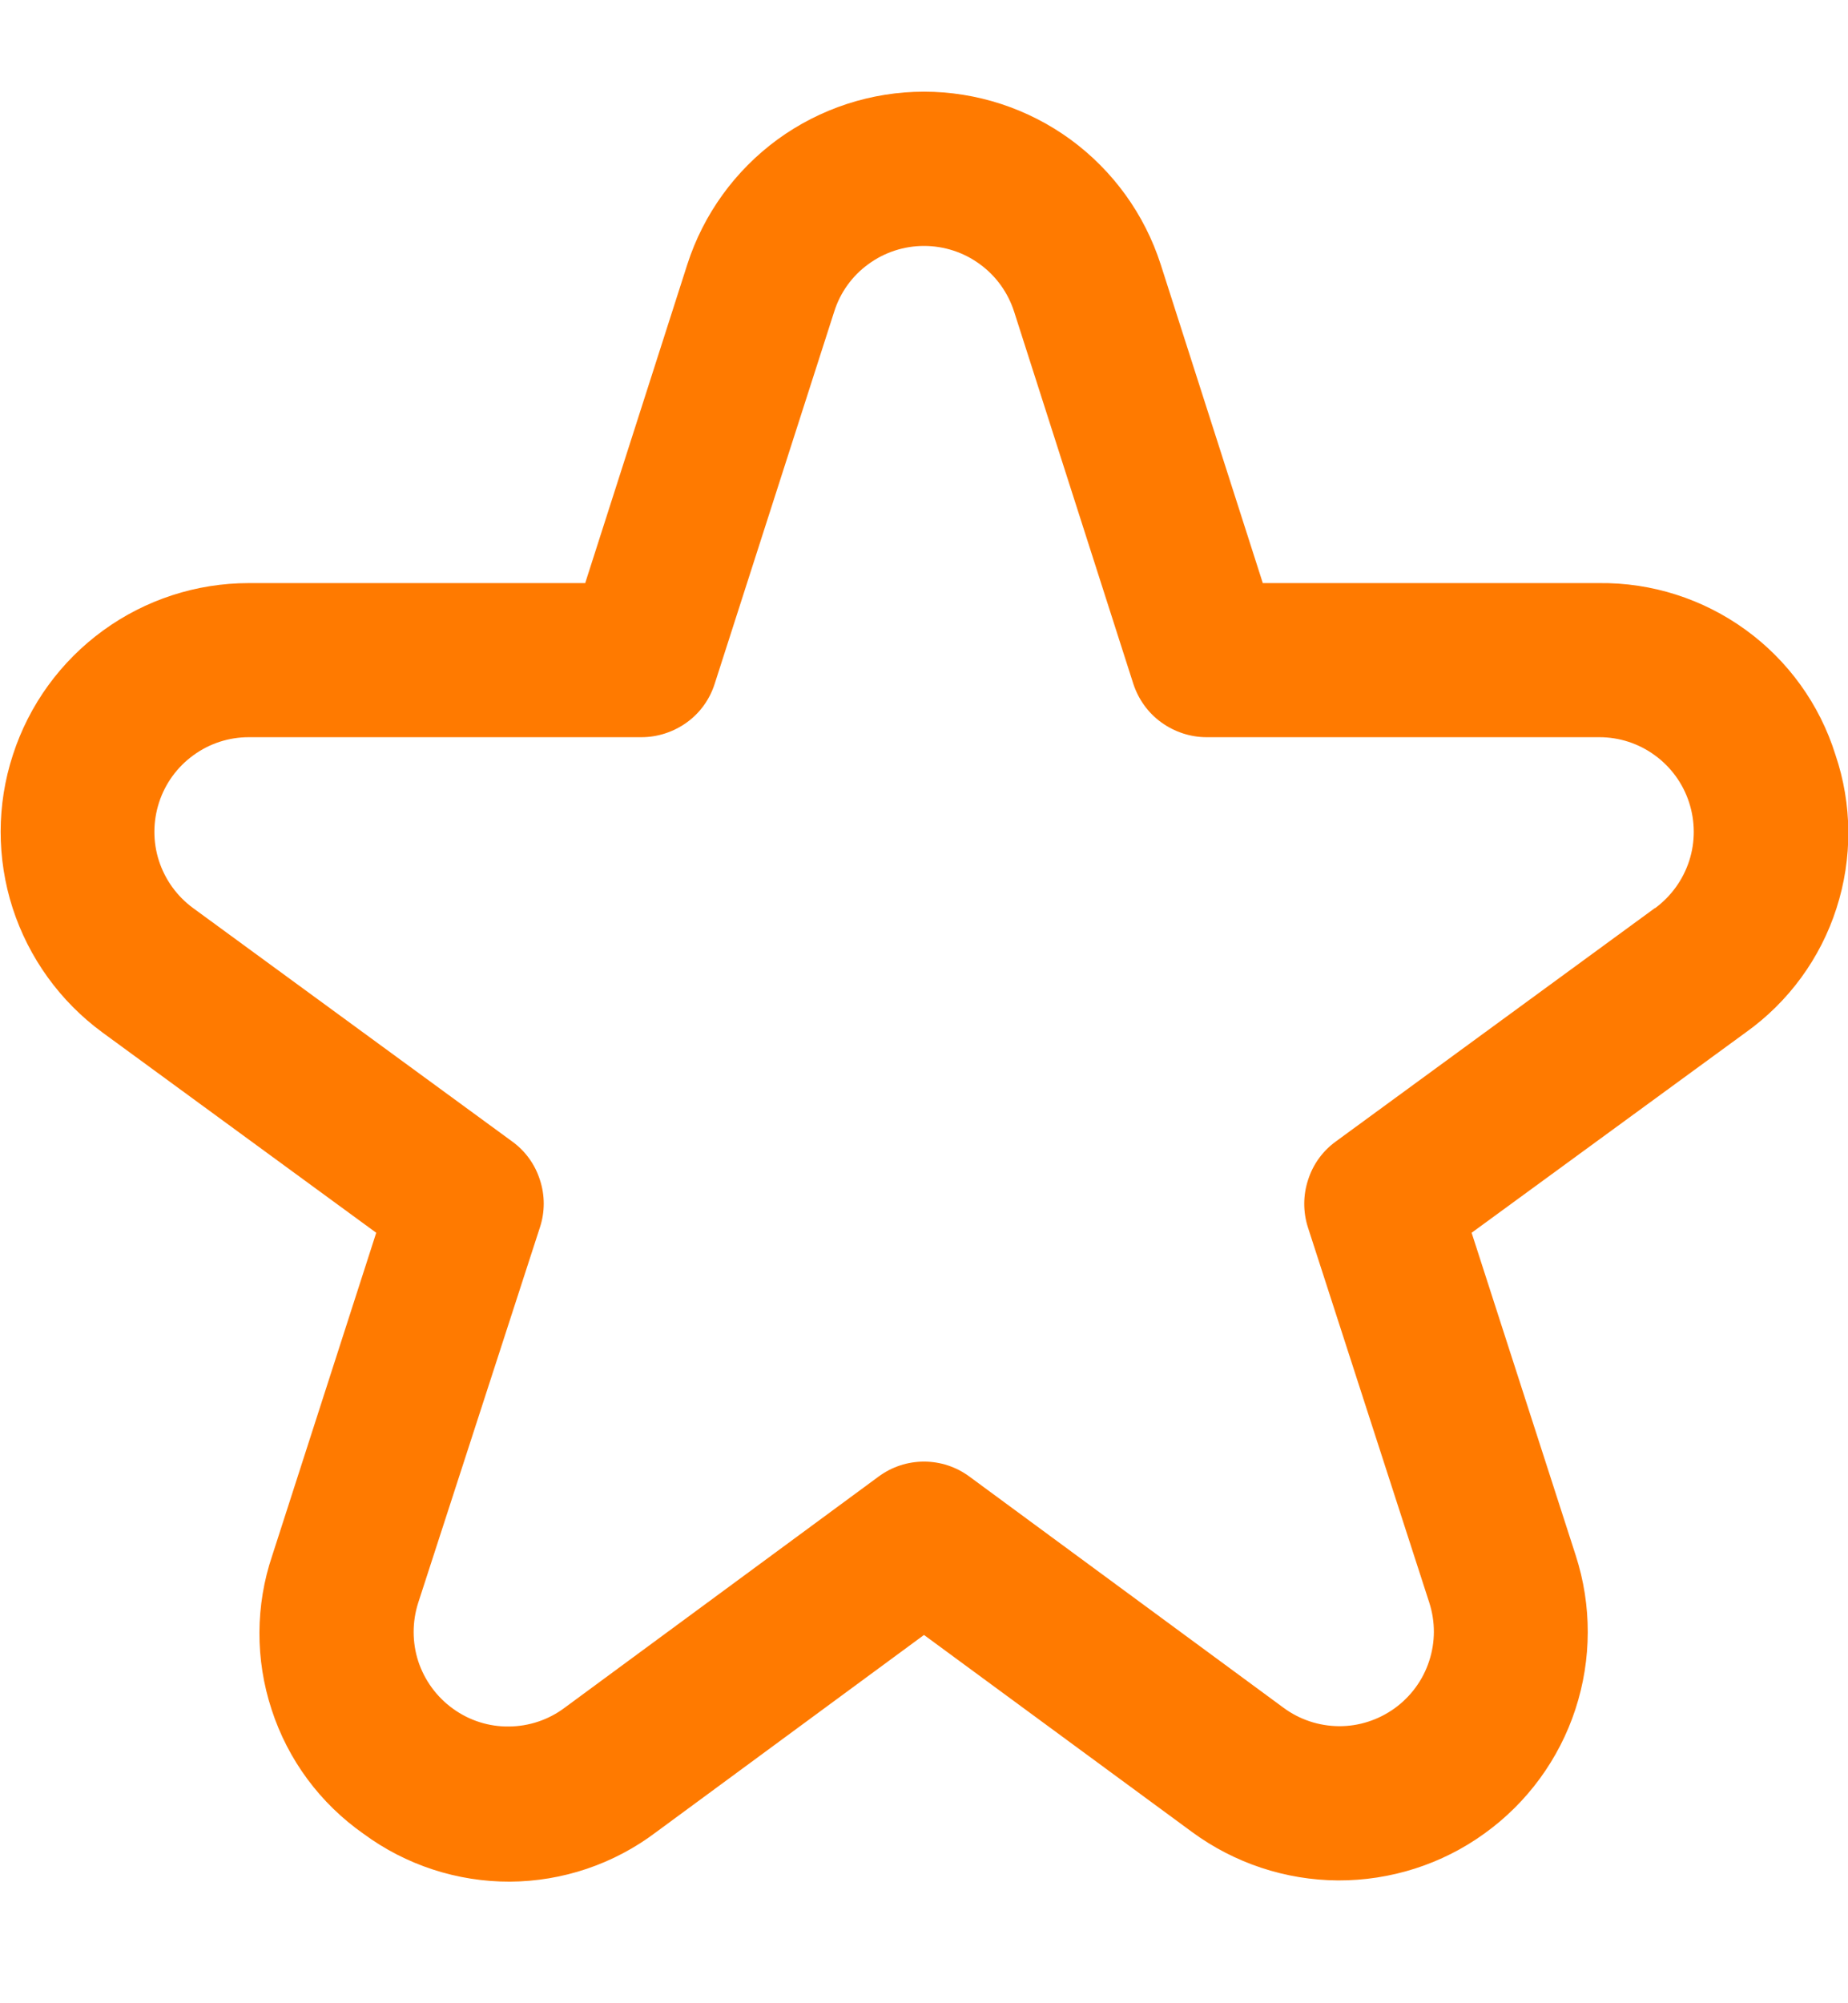 <svg width="12" height="13" viewBox="0 0 12 13" fill="none" xmlns="http://www.w3.org/2000/svg">
<g clip-path="url(#clip0_4_58)">
<path d="M11.918 4.897C11.816 4.571 11.611 4.287 11.335 4.087C11.059 3.887 10.726 3.78 10.384 3.784H8.2L7.537 1.716C7.432 1.39 7.227 1.107 6.951 0.905C6.675 0.704 6.342 0.595 6 0.595C5.658 0.595 5.325 0.704 5.049 0.905C4.773 1.107 4.568 1.39 4.463 1.716L3.8 3.784H1.615C1.275 3.784 0.944 3.892 0.669 4.092C0.394 4.292 0.189 4.574 0.084 4.898C-0.022 5.221 -0.022 5.57 0.082 5.893C0.187 6.217 0.391 6.499 0.665 6.7L2.443 8L1.768 10.094C1.658 10.418 1.657 10.77 1.764 11.095C1.87 11.421 2.079 11.703 2.36 11.9C2.635 12.103 2.969 12.212 3.311 12.211C3.653 12.209 3.986 12.097 4.26 11.89L6 10.61L7.741 11.889C8.016 12.091 8.348 12.201 8.689 12.203C9.03 12.204 9.364 12.098 9.64 11.898C9.917 11.699 10.124 11.416 10.23 11.092C10.336 10.768 10.337 10.418 10.232 10.094L9.556 8L11.336 6.7C11.614 6.502 11.821 6.219 11.925 5.895C12.03 5.57 12.028 5.22 11.918 4.897ZM10.746 5.893L8.675 7.407C8.589 7.469 8.526 7.556 8.494 7.657C8.461 7.757 8.461 7.865 8.493 7.965L9.281 10.4C9.321 10.524 9.321 10.656 9.28 10.78C9.24 10.903 9.161 11.01 9.056 11.086C8.95 11.162 8.824 11.203 8.694 11.202C8.564 11.201 8.438 11.159 8.334 11.082L6.296 9.583C6.21 9.519 6.106 9.485 6 9.485C5.894 9.485 5.79 9.519 5.704 9.583L3.667 11.082C3.562 11.161 3.435 11.203 3.305 11.204C3.175 11.206 3.047 11.165 2.942 11.089C2.836 11.013 2.757 10.905 2.716 10.781C2.676 10.658 2.676 10.524 2.716 10.4L3.506 7.965C3.539 7.865 3.539 7.757 3.506 7.657C3.474 7.556 3.411 7.469 3.325 7.407L1.254 5.893C1.149 5.816 1.072 5.709 1.032 5.586C0.992 5.462 0.993 5.33 1.033 5.207C1.073 5.084 1.151 4.977 1.256 4.901C1.36 4.825 1.486 4.784 1.615 4.784H4.165C4.271 4.784 4.374 4.75 4.46 4.688C4.546 4.626 4.609 4.538 4.641 4.437L5.417 2.022C5.456 1.898 5.534 1.79 5.639 1.714C5.744 1.637 5.871 1.596 6 1.596C6.13 1.596 6.257 1.637 6.362 1.714C6.467 1.79 6.545 1.898 6.585 2.022L7.359 4.437C7.392 4.538 7.455 4.626 7.541 4.688C7.627 4.75 7.73 4.784 7.835 4.784H10.386C10.515 4.784 10.641 4.825 10.745 4.901C10.85 4.977 10.928 5.084 10.968 5.207C11.008 5.33 11.009 5.462 10.969 5.586C10.929 5.709 10.852 5.816 10.748 5.893H10.746Z" fill="#FF7A00"/>
</g>
<defs>
<clipPath id="clip0_4_58">
<rect width="12" height="12" fill="white" transform="translate(0 0.5)"/>
</clipPath>
</defs>
</svg>
